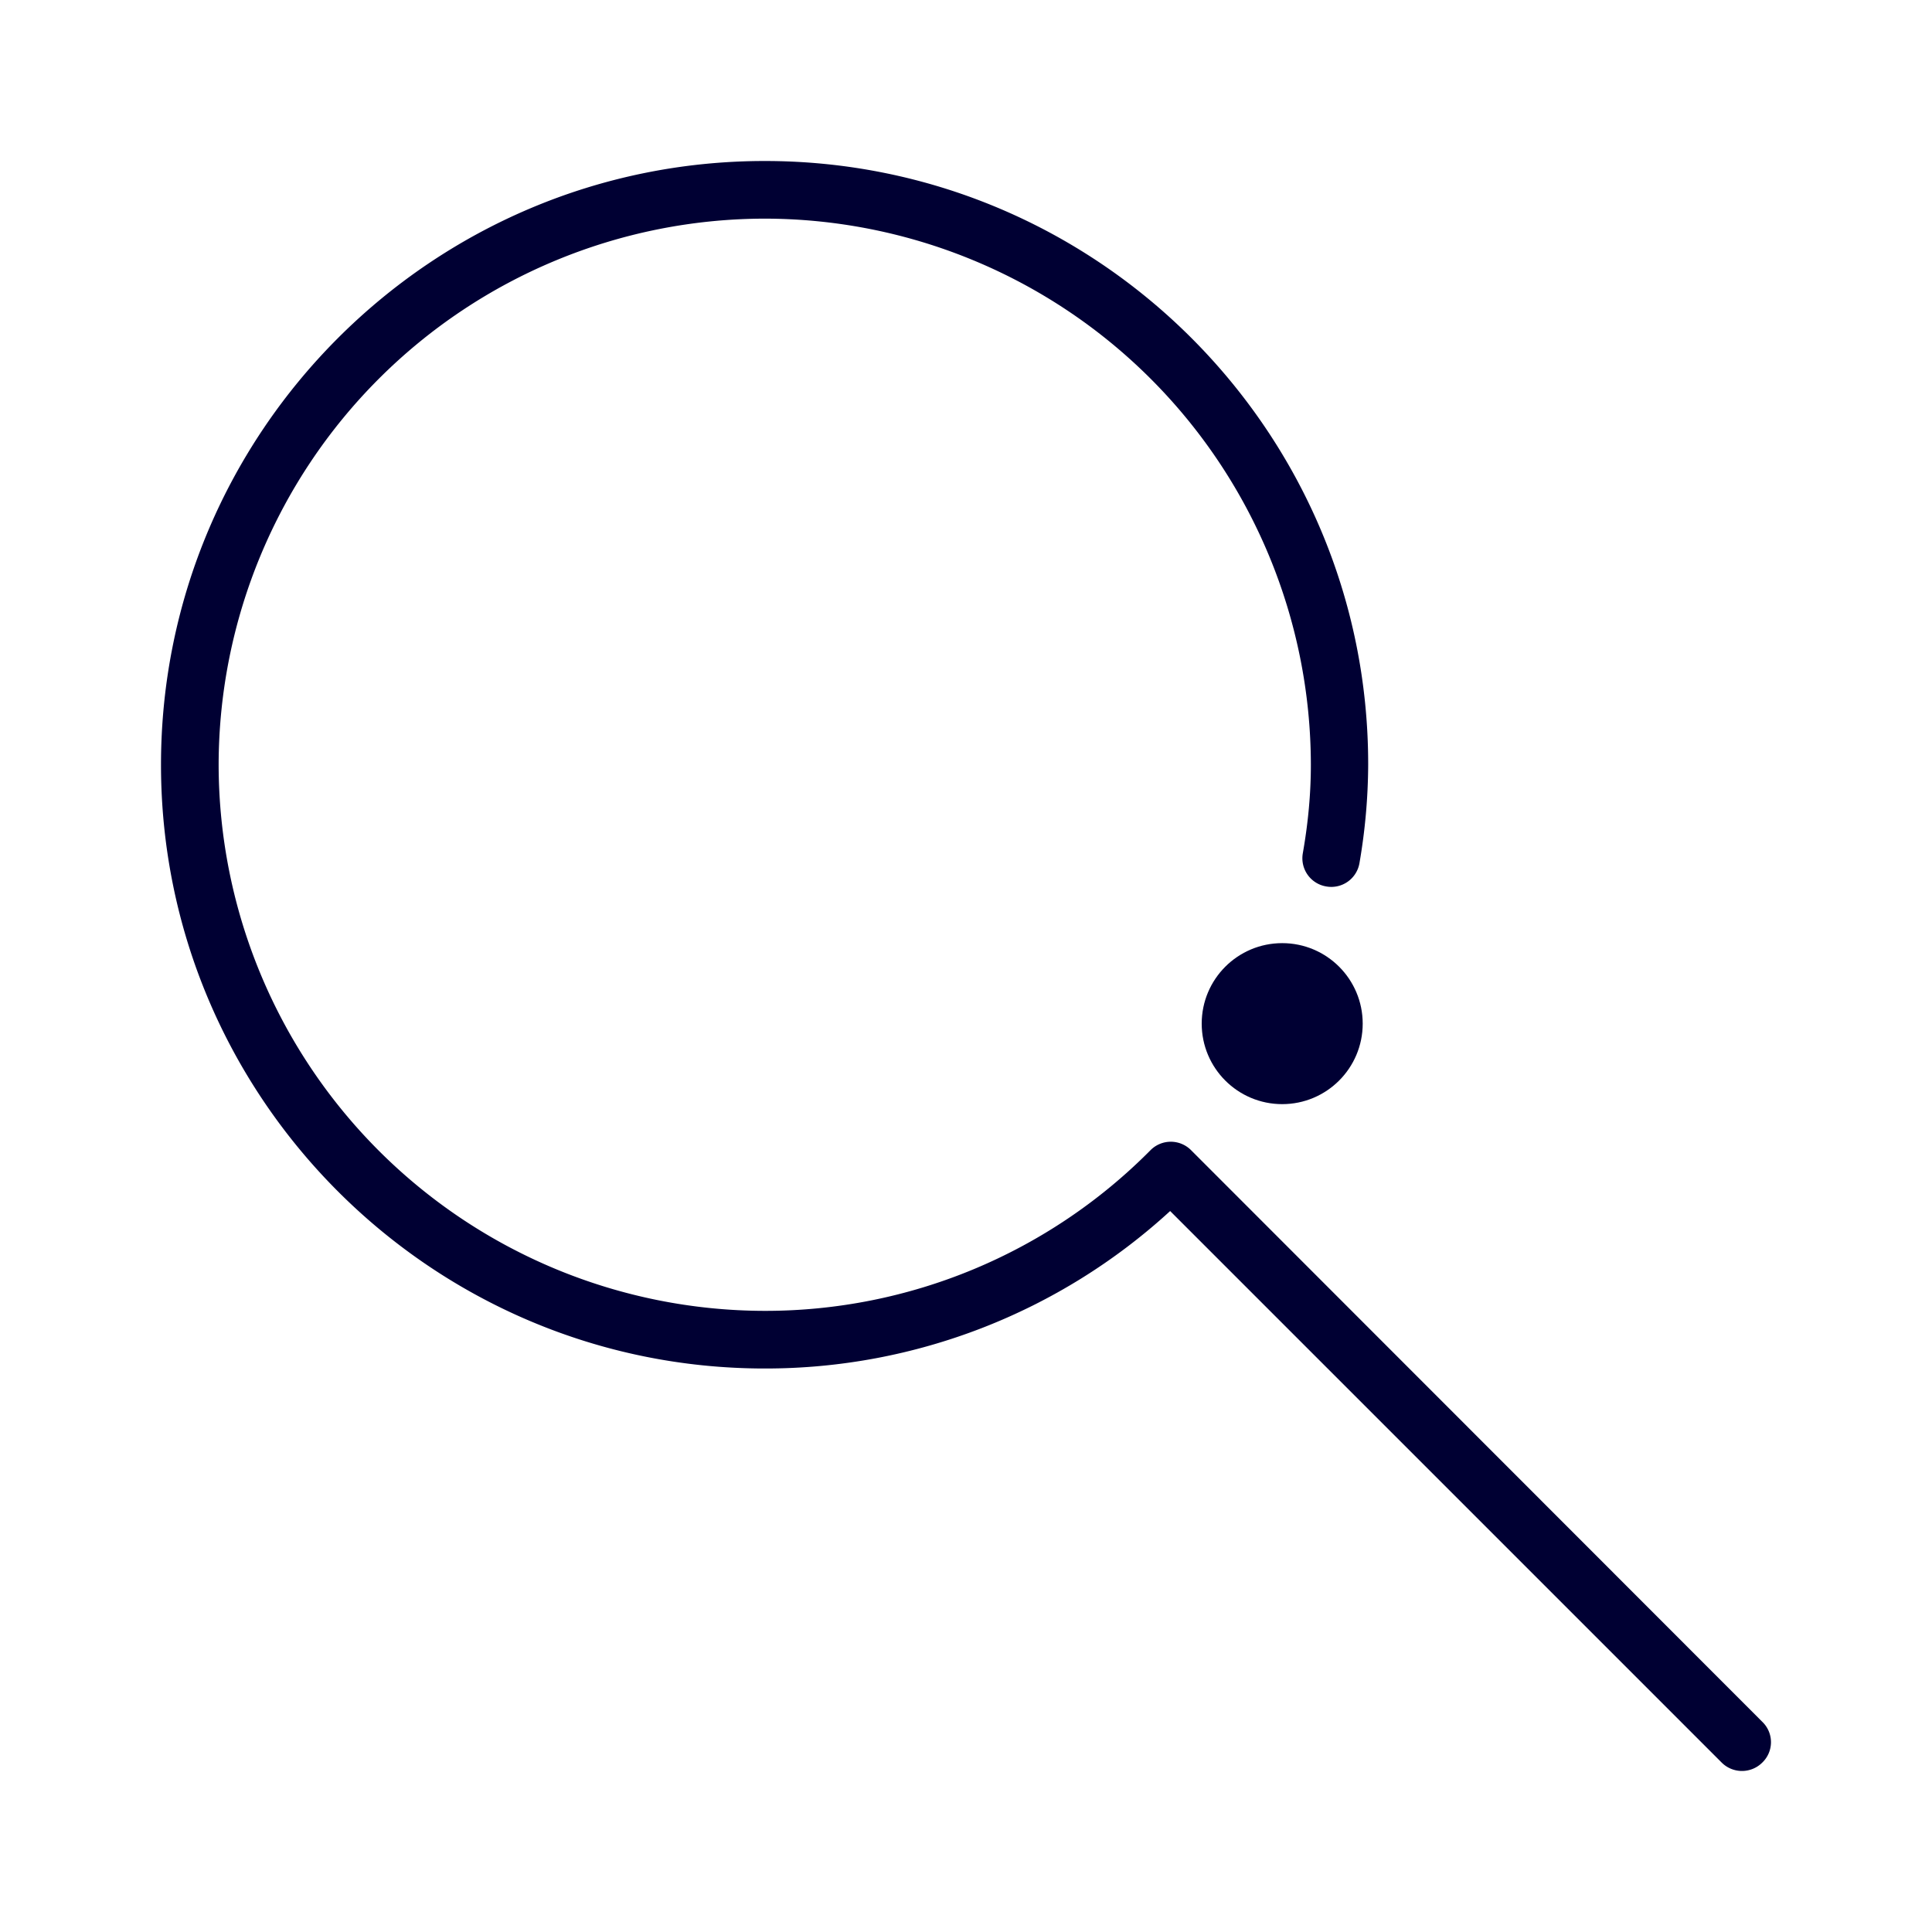 <svg width="24" height="24" xmlns="http://www.w3.org/2000/svg"><g transform="translate(2 2)" fill="#003" fill-rule="nonzero"><path d="m19.895 19.392-7.091-7.096-.004-.004-.004-.004a.355.355 0 0 0-.504 0A6.734 6.734 0 0 1 7.5 14.284 6.793 6.793 0 0 1 .716 7.5 6.793 6.793 0 0 1 7.5.716 6.793 6.793 0 0 1 14.284 7.5c0 .352-.032.712-.1 1.1a.355.355 0 0 0 .292.412.355.355 0 0 0 .412-.292 7.34 7.34 0 0 0 .108-1.22C15 3.364 11.636 0 7.5 0 3.364 0 0 3.364 0 7.5S3.364 15 7.5 15a7.434 7.434 0 0 0 5.036-1.956l6.852 6.852a.357.357 0 0 0 .503 0 .351.351 0 0 0 .004-.504Z"/><circle cx="13.928" cy="10.716" r="1"/></g></svg>